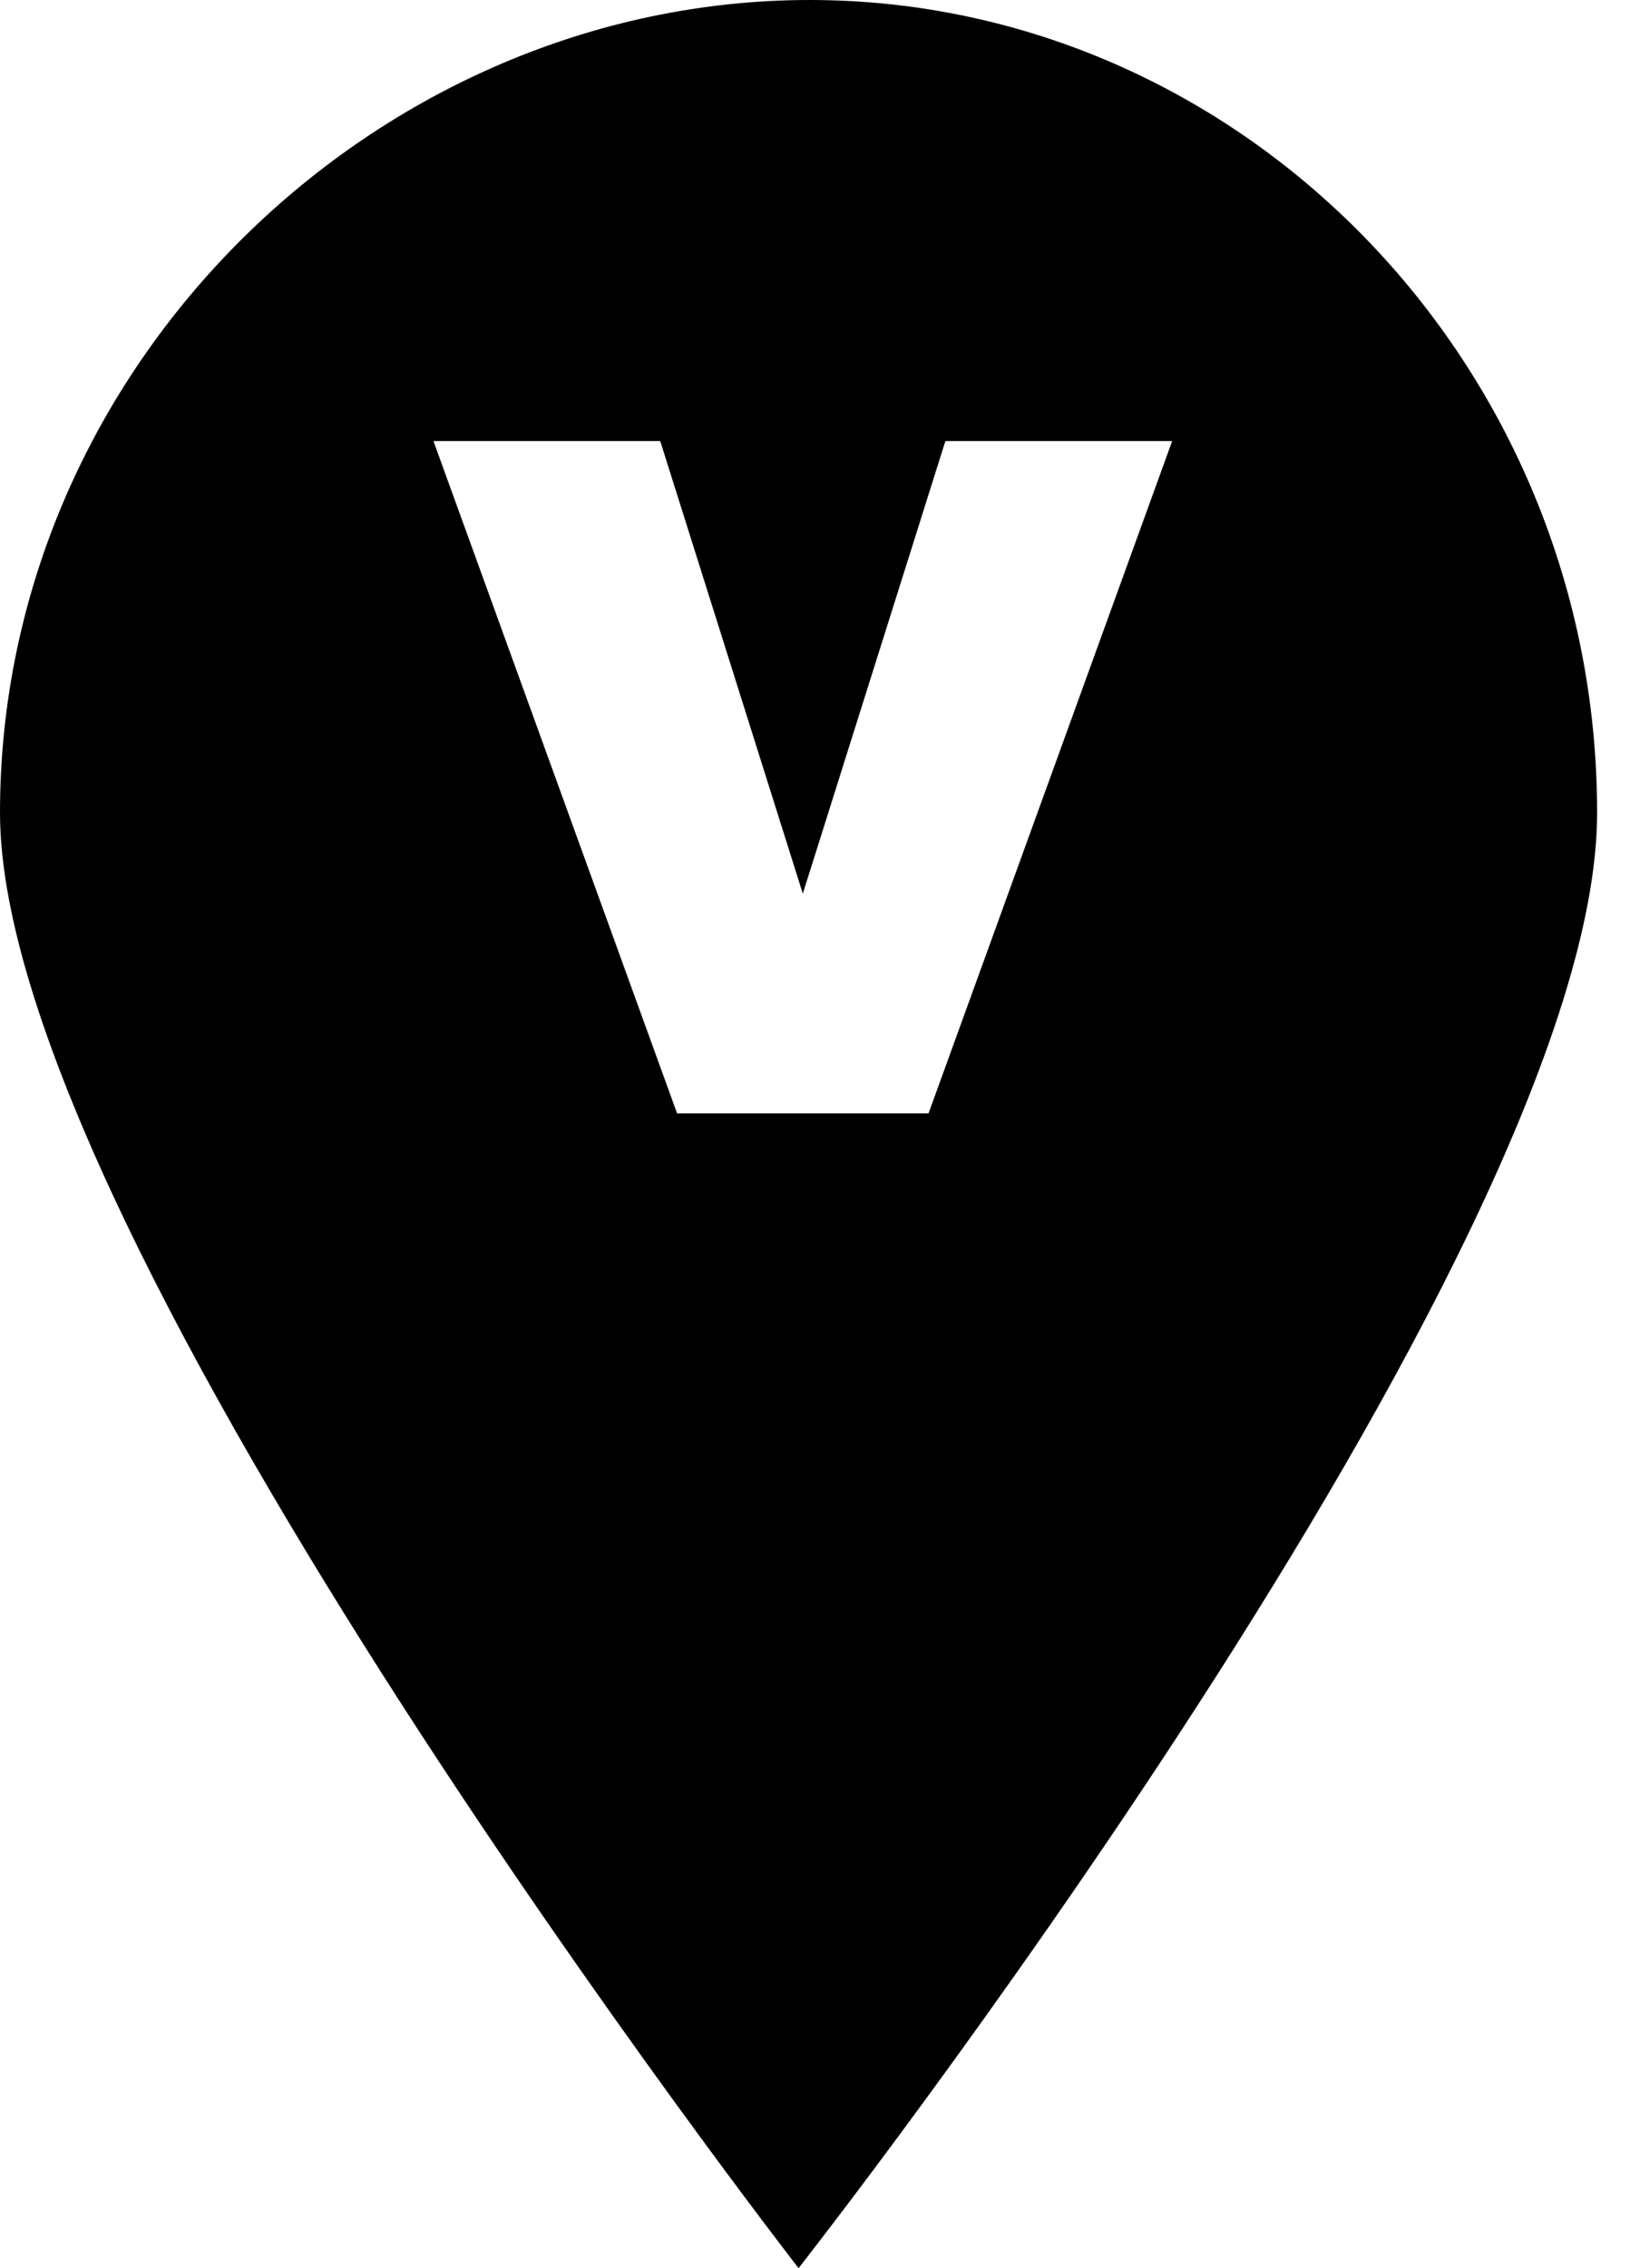 <svg id="marker-letter-v" width="23" height="32" viewBox="0 0 23 32" xmlns="http://www.w3.org/2000/svg"><path fill="currentColor" d="M0 11.467c0-6.347 5.346-11.467 11.425-11.467s11.111 5.12 11.111 11.467c0 6.187-11.268 20.533-11.268 20.533s-11.268-14.507-11.268-20.533v0zM13.102 15.708l3.438-9.486h-3.2l-2.012 6.386-2.012-6.386h-3.2l3.438 9.486h3.55z"/><rect fill="none" x="0" y="0" width="23" height="32"></rect></svg>